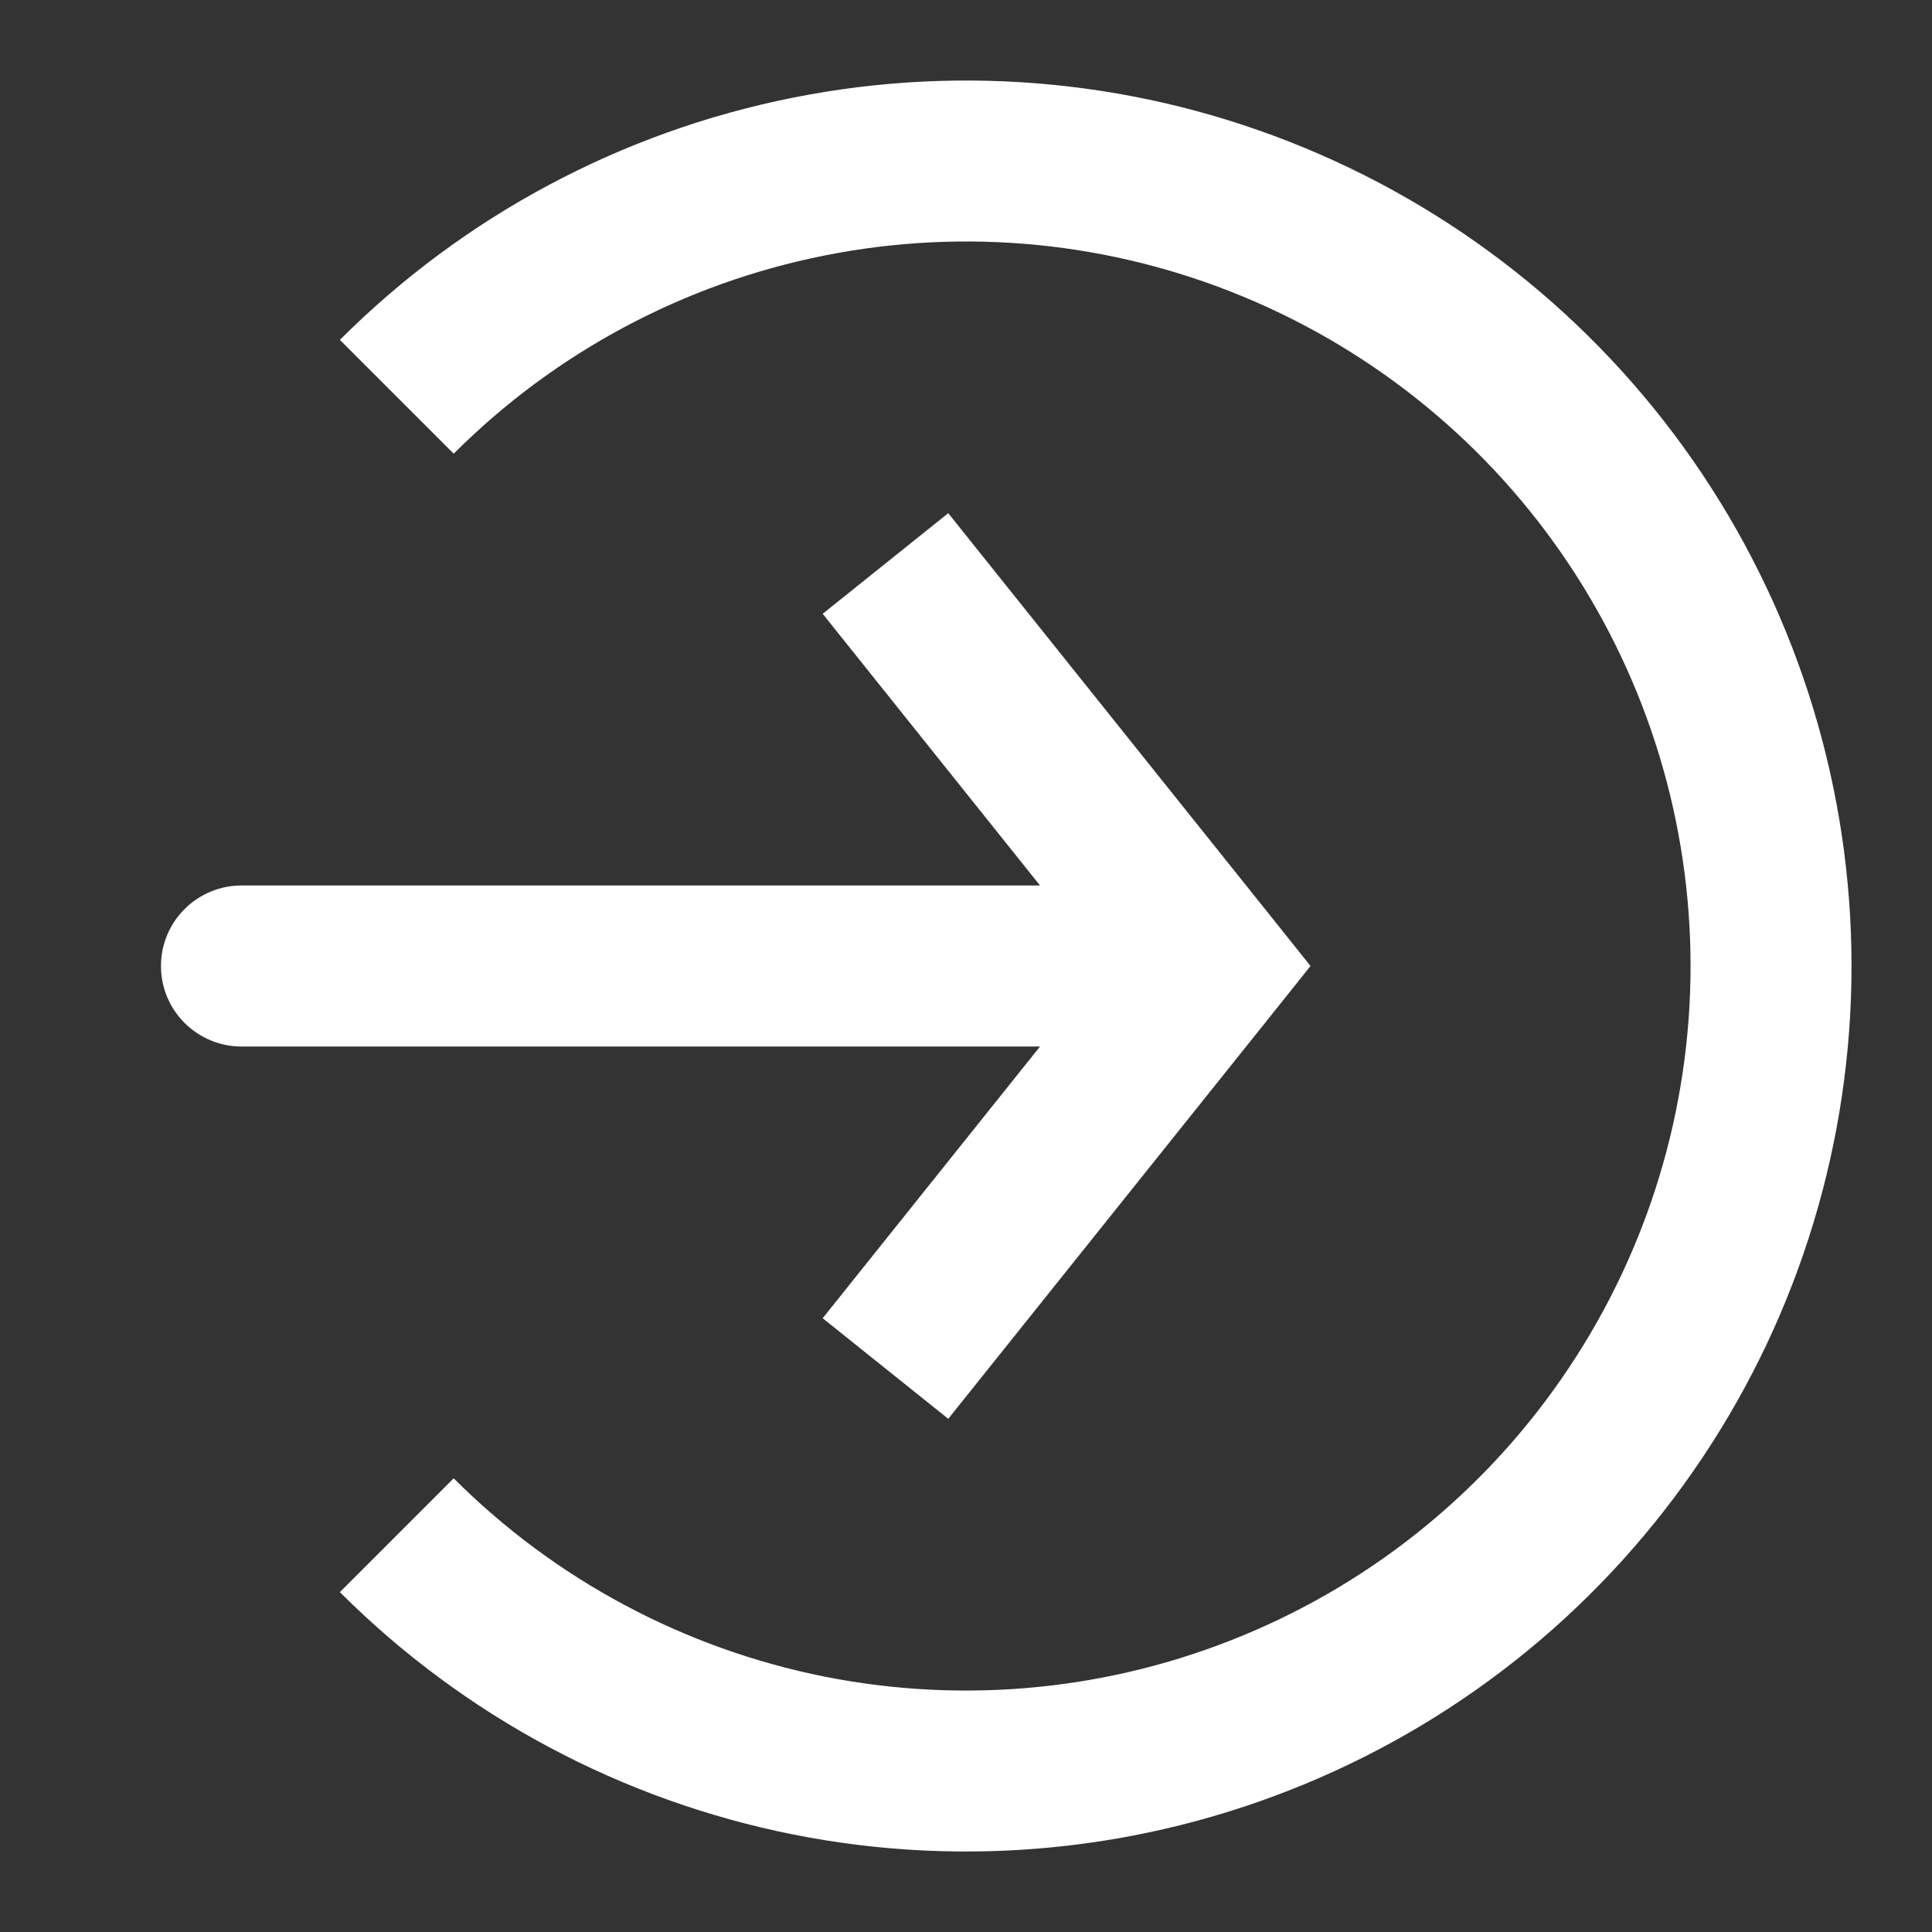 <svg width="16" height="16" viewBox="0 0 16 16" fill="none" xmlns="http://www.w3.org/2000/svg">
<rect x="0" y="0" width="16" height="16" fill="#333333" stroke="none"/>
<path d="M3.286 12.714C4.218 13.646 5.406 14.281 6.7 14.539C7.993 14.796 9.333 14.664 10.551 14.159C11.77 13.655 12.811 12.8 13.543 11.704C14.276 10.608 14.667 9.319 14.667 8C14.667 6.682 14.276 5.393 13.543 4.296C12.811 3.2 11.77 2.346 10.551 1.841C9.333 1.336 7.993 1.204 6.7 1.462C5.406 1.719 4.218 2.354 3.286 3.286" stroke="white" stroke-width="1.333"/>
<path d="M10 8L10.52 7.583L10.853 8L10.52 8.417L10 8ZM2 8.667C1.823 8.667 1.653 8.596 1.528 8.471C1.403 8.346 1.333 8.177 1.333 8C1.333 7.823 1.403 7.654 1.528 7.529C1.653 7.404 1.823 7.333 2 7.333V8.667ZM7.853 4.25L10.52 7.583L9.48 8.417L6.813 5.083L7.853 4.25ZM10.52 8.417L7.853 11.75L6.813 10.917L9.48 7.583L10.52 8.417ZM10 8.667H2V7.333H10V8.667Z" fill="white"/>
</svg>
